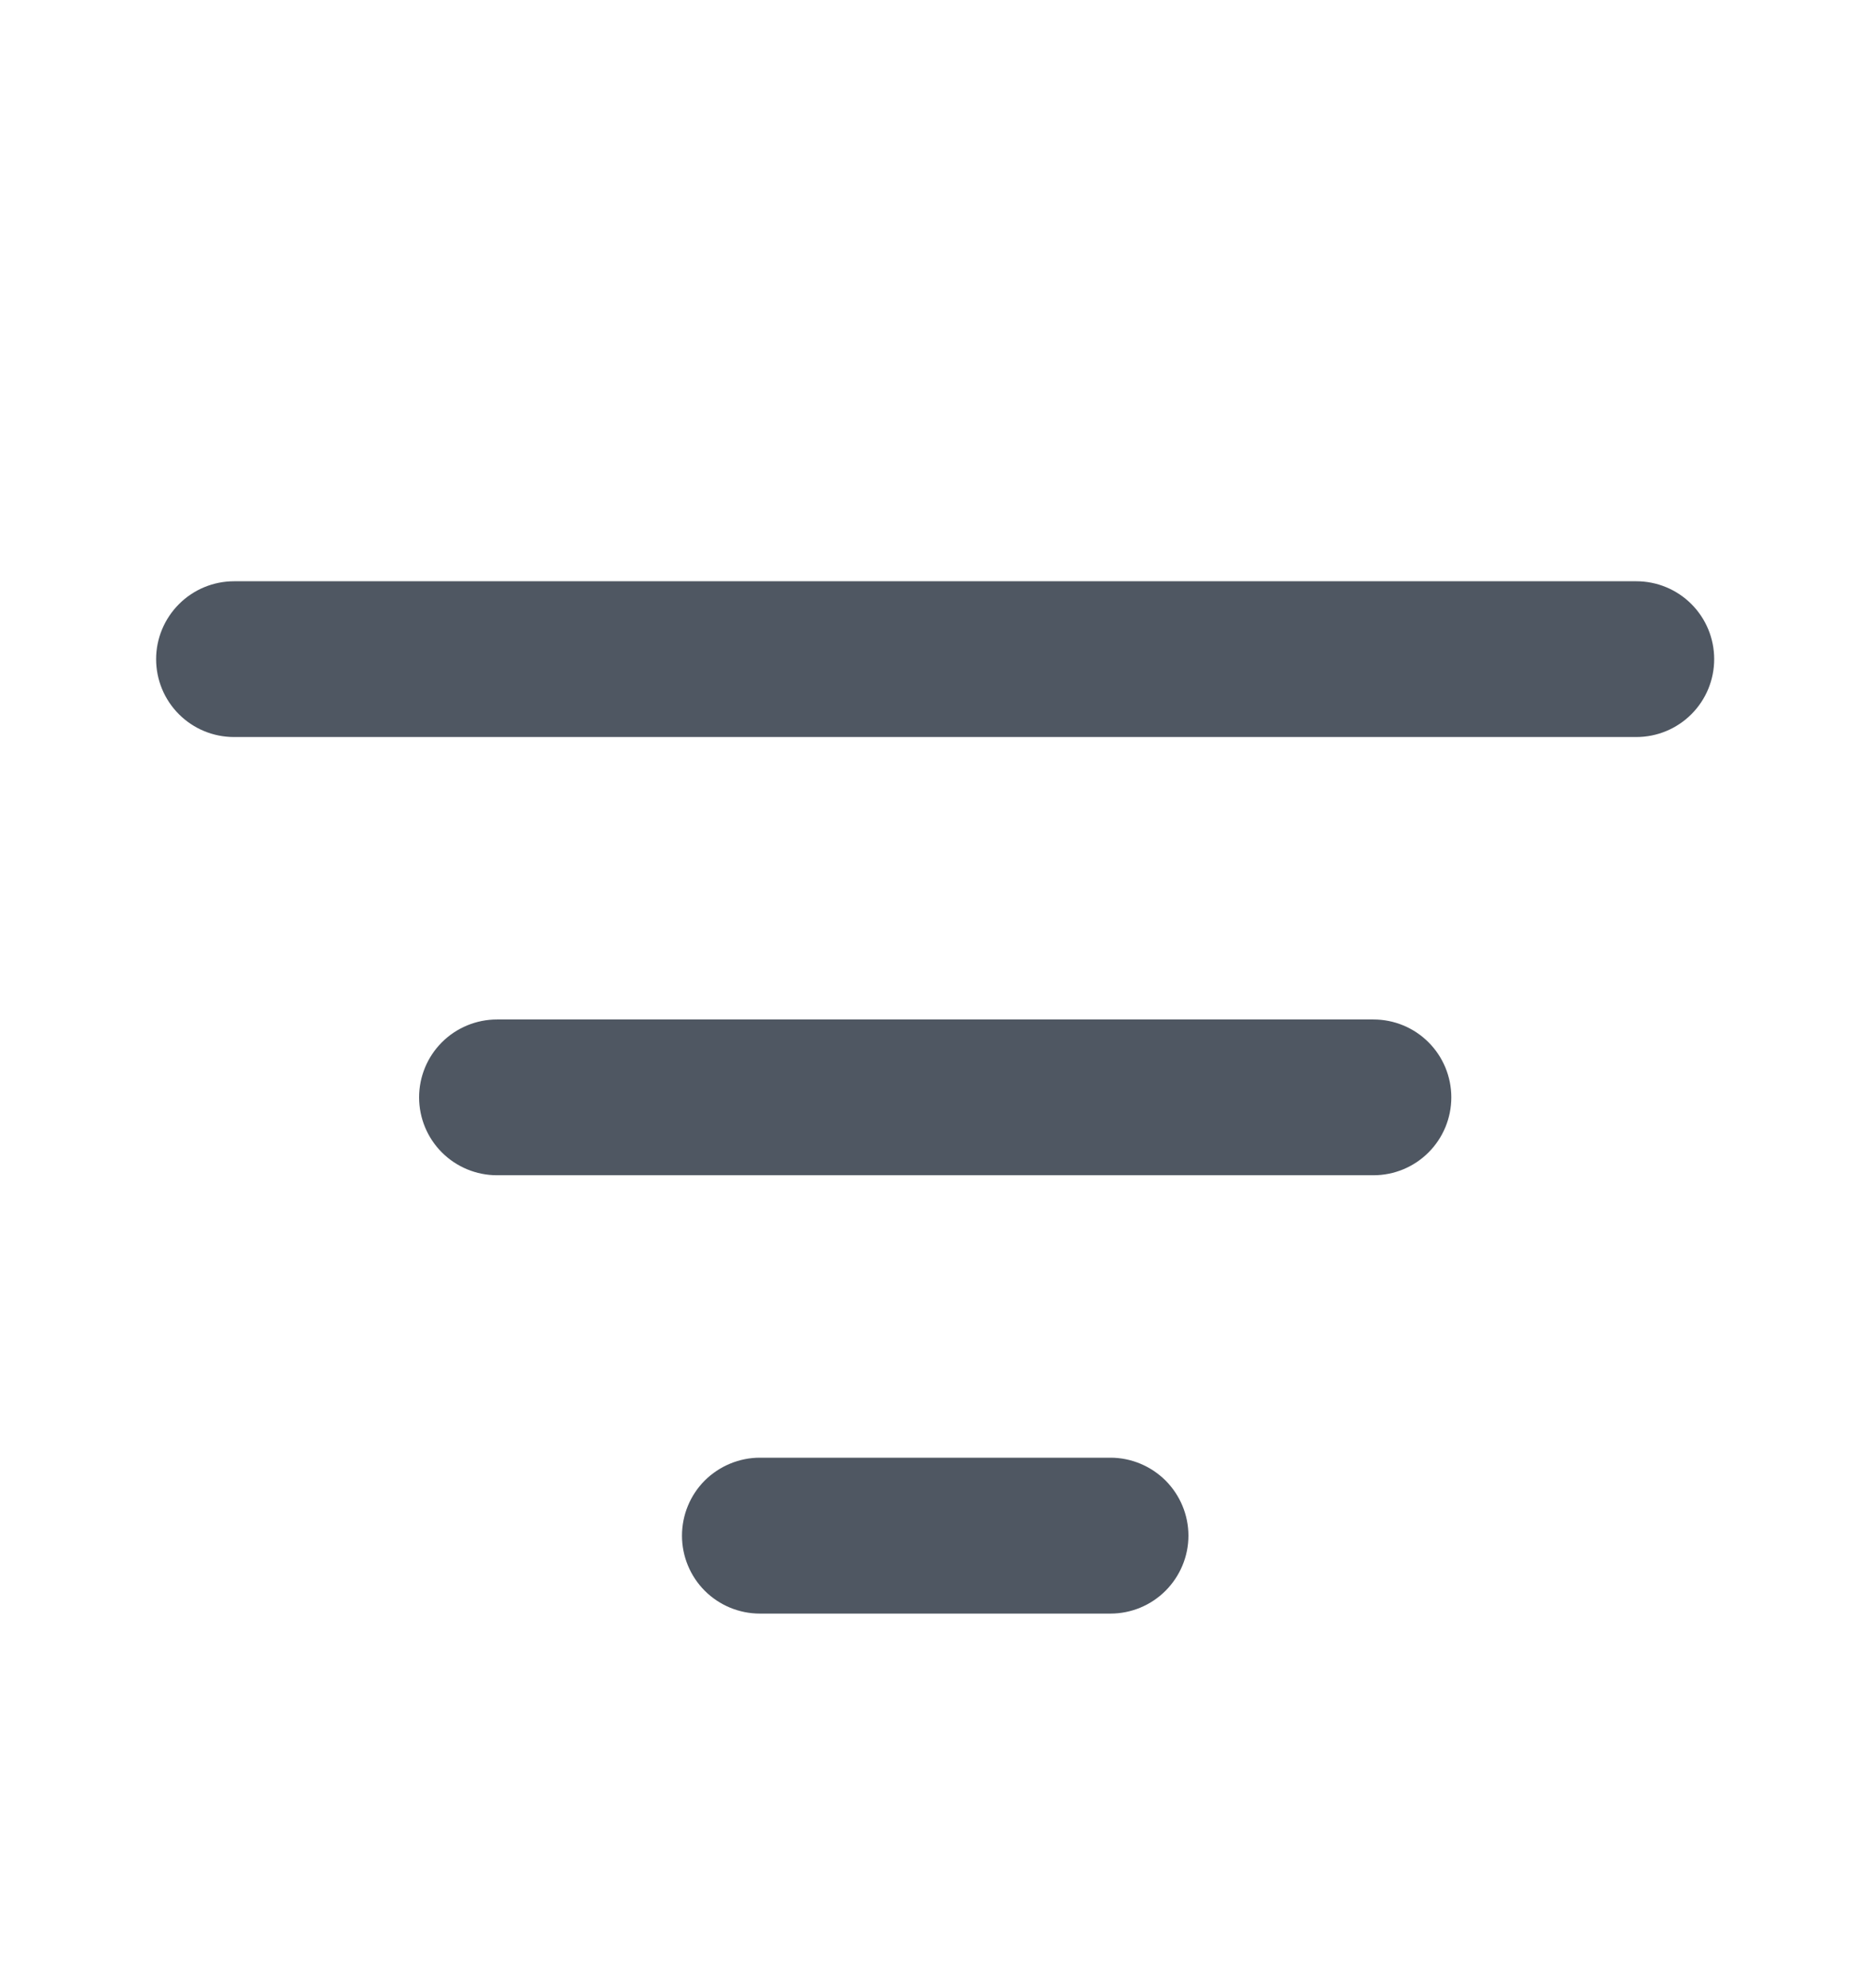<svg width="16" height="17" viewBox="0 0 16 17" fill="none" xmlns="http://www.w3.org/2000/svg">
<path d="M1.335 5.636C1.335 5.459 1.406 5.29 1.531 5.165C1.656 5.04 1.825 4.97 2.002 4.97H13.993C14.17 4.97 14.339 5.04 14.464 5.165C14.589 5.29 14.659 5.459 14.659 5.636C14.659 5.813 14.589 5.982 14.464 6.107C14.339 6.232 14.17 6.302 13.993 6.302H2.001C1.824 6.302 1.655 6.232 1.53 6.107C1.405 5.982 1.335 5.813 1.335 5.636ZM3.584 9.383C3.584 9.206 3.654 9.037 3.779 8.912C3.904 8.787 4.074 8.717 4.25 8.717H11.745C11.922 8.717 12.091 8.787 12.216 8.912C12.341 9.037 12.411 9.206 12.411 9.383C12.411 9.56 12.341 9.729 12.216 9.854C12.091 9.979 11.922 10.049 11.745 10.049H4.25C4.074 10.049 3.904 9.979 3.779 9.854C3.654 9.729 3.584 9.56 3.584 9.383ZM6.498 12.464C6.322 12.464 6.152 12.535 6.027 12.659C5.902 12.784 5.832 12.954 5.832 13.131C5.832 13.307 5.902 13.477 6.027 13.602C6.152 13.727 6.322 13.797 6.498 13.797H9.496C9.673 13.797 9.842 13.727 9.967 13.602C10.092 13.477 10.163 13.307 10.163 13.131C10.163 12.954 10.092 12.784 9.967 12.659C9.842 12.535 9.673 12.464 9.496 12.464H6.498Z" fill="#4F5762"/>
</svg>
